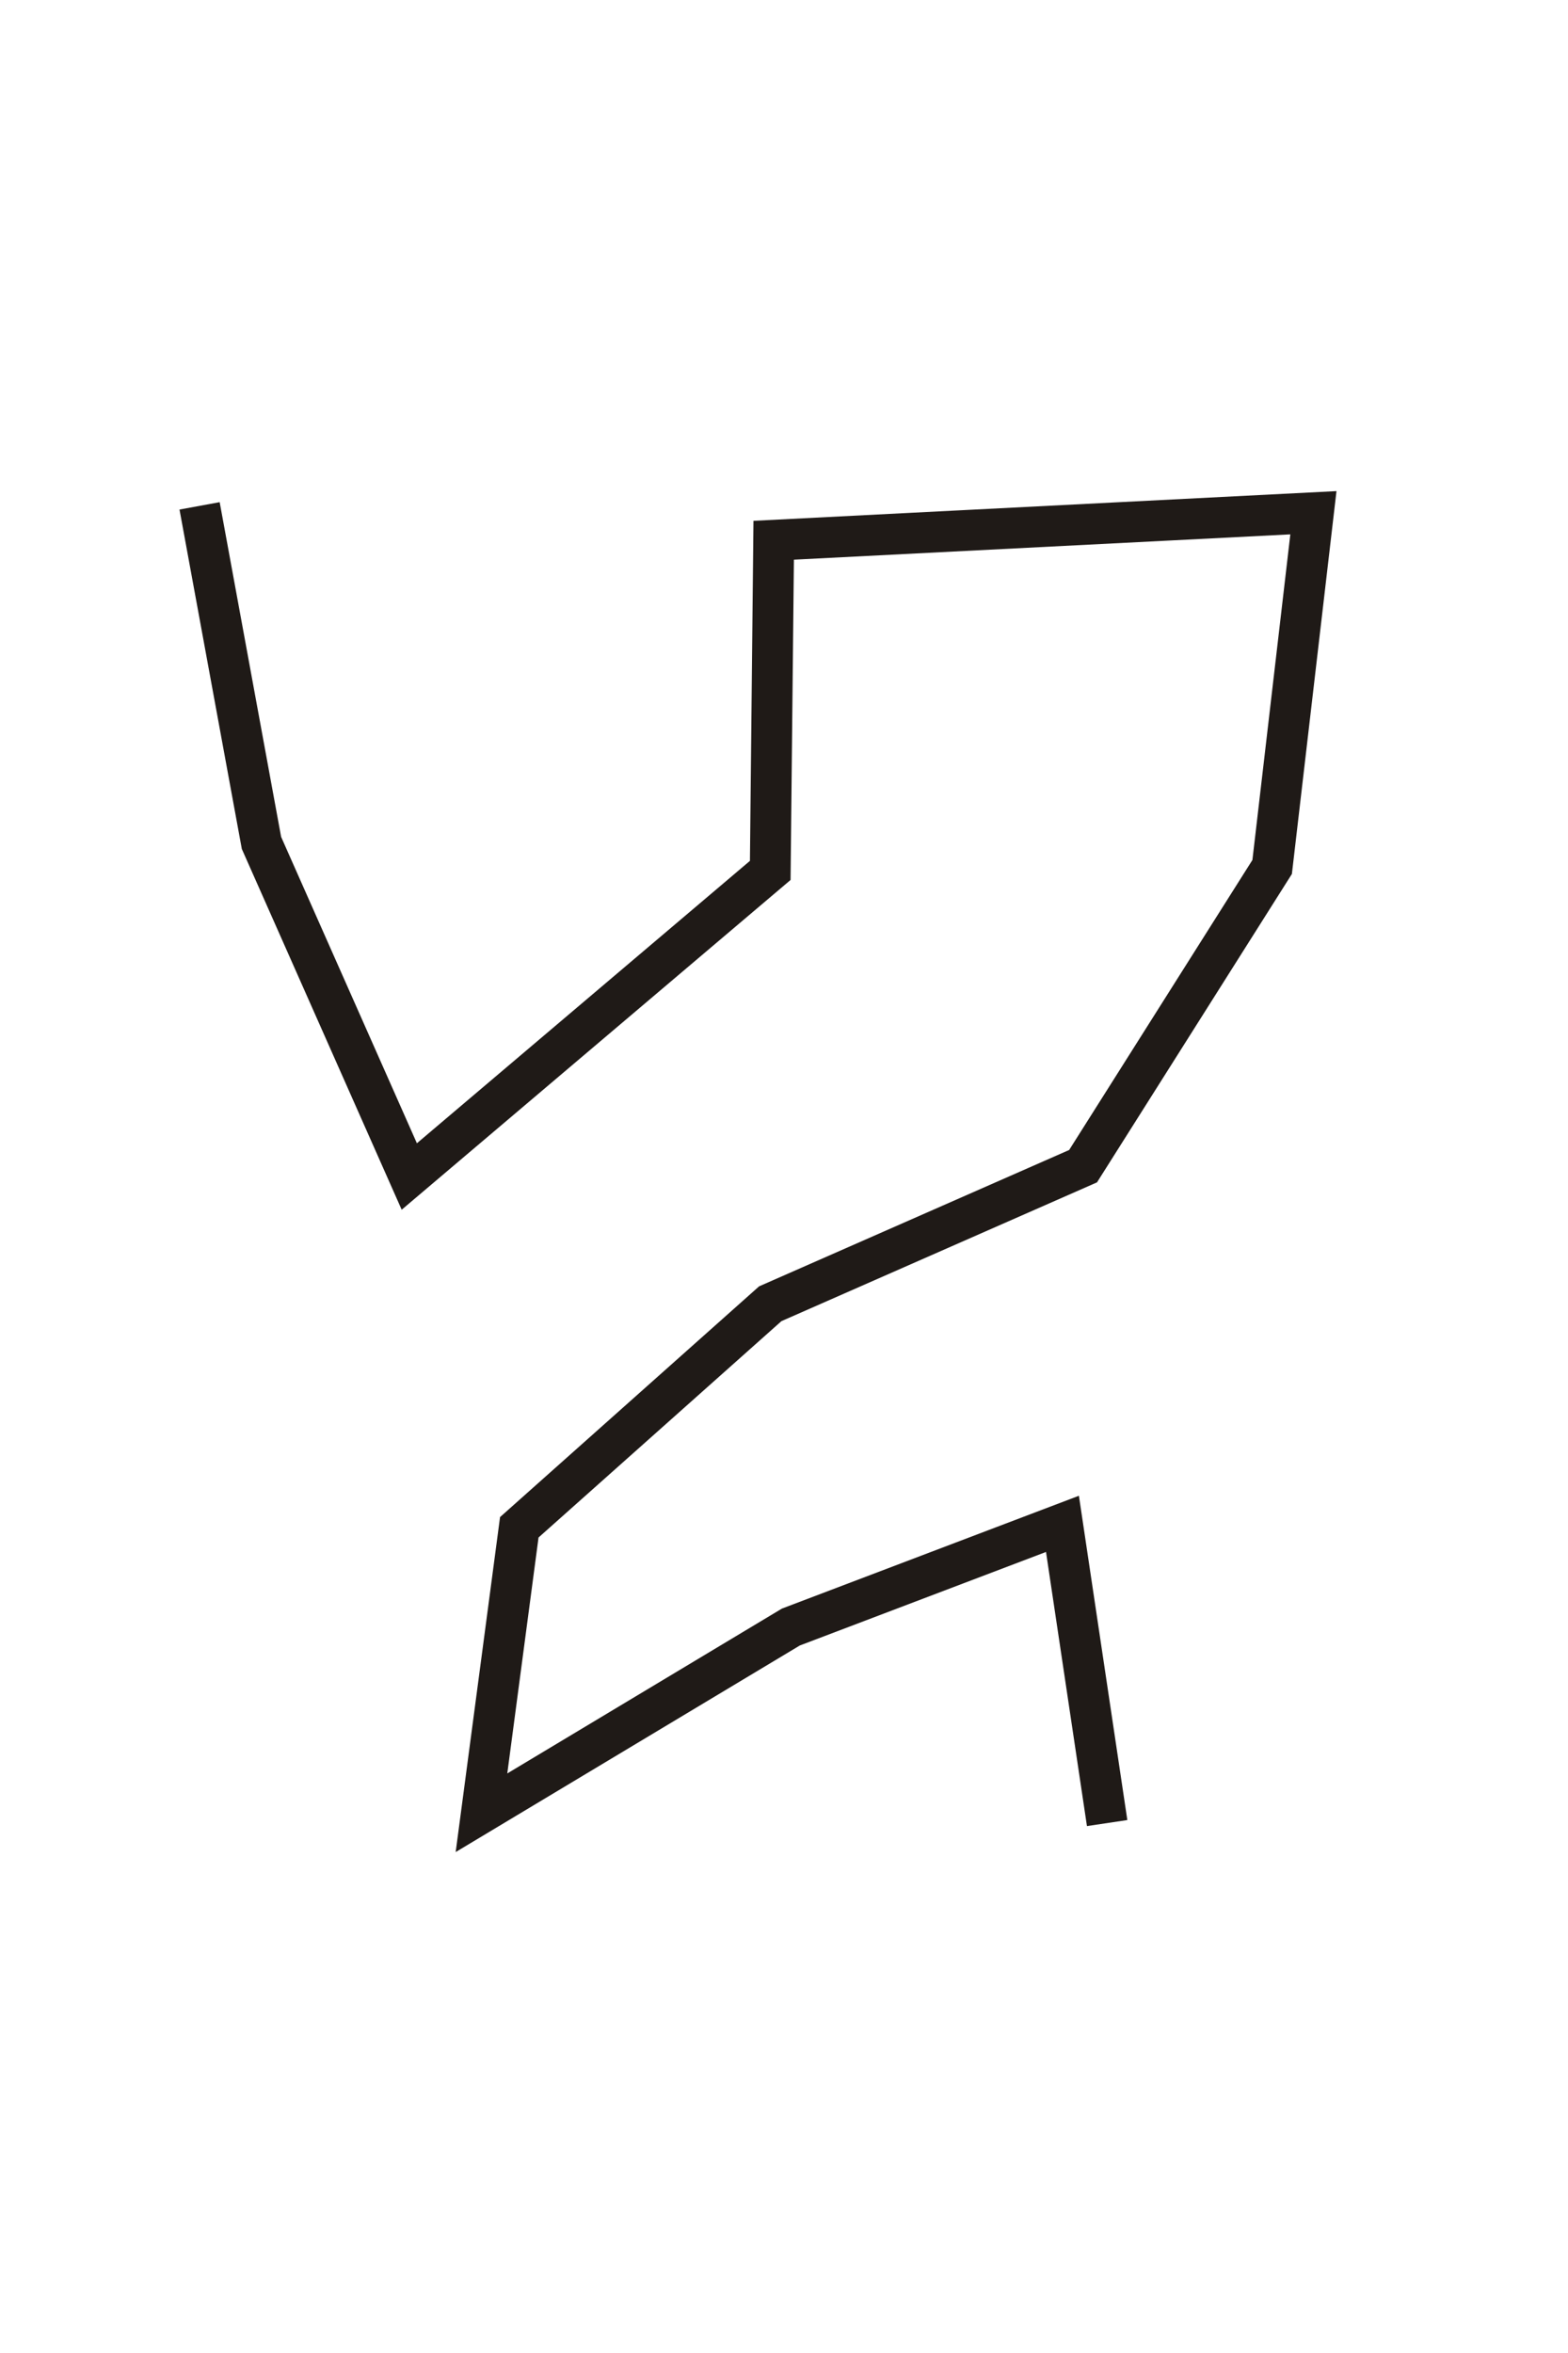 <?xml version="1.0" encoding="UTF-8"?>
<!DOCTYPE svg PUBLIC "-//W3C//DTD SVG 1.1//EN" "http://www.w3.org/Graphics/SVG/1.1/DTD/svg11.dtd">
<!-- Creator: CorelDRAW -->
<svg xmlns="http://www.w3.org/2000/svg" xml:space="preserve" width="320px" height="480px" style="shape-rendering:geometricPrecision; text-rendering:geometricPrecision; image-rendering:optimizeQuality; fill-rule:evenodd; clip-rule:evenodd"
viewBox="0 0 320 480.002">
 <defs>
  <style type="text/css">
   <![CDATA[
    .str0 {stroke:#1F1A17;stroke-width:8.334}
    .fil0 {fill:none}
   ]]>
  </style>
 </defs>
 <g id="图层_x0020_1">
  <polyline class="fil0 str0" points="40.732,103.193 53.36,171.948 83.528,240.001 157.194,177.561 157.895,110.209 268.043,104.597 259.624,176.859 221.037,237.896 157.194,265.96 105.978,311.562 98.261,369.793 161.403,331.908 216.828,310.861 225.948,371.898 "/>
 </g>
</svg>
